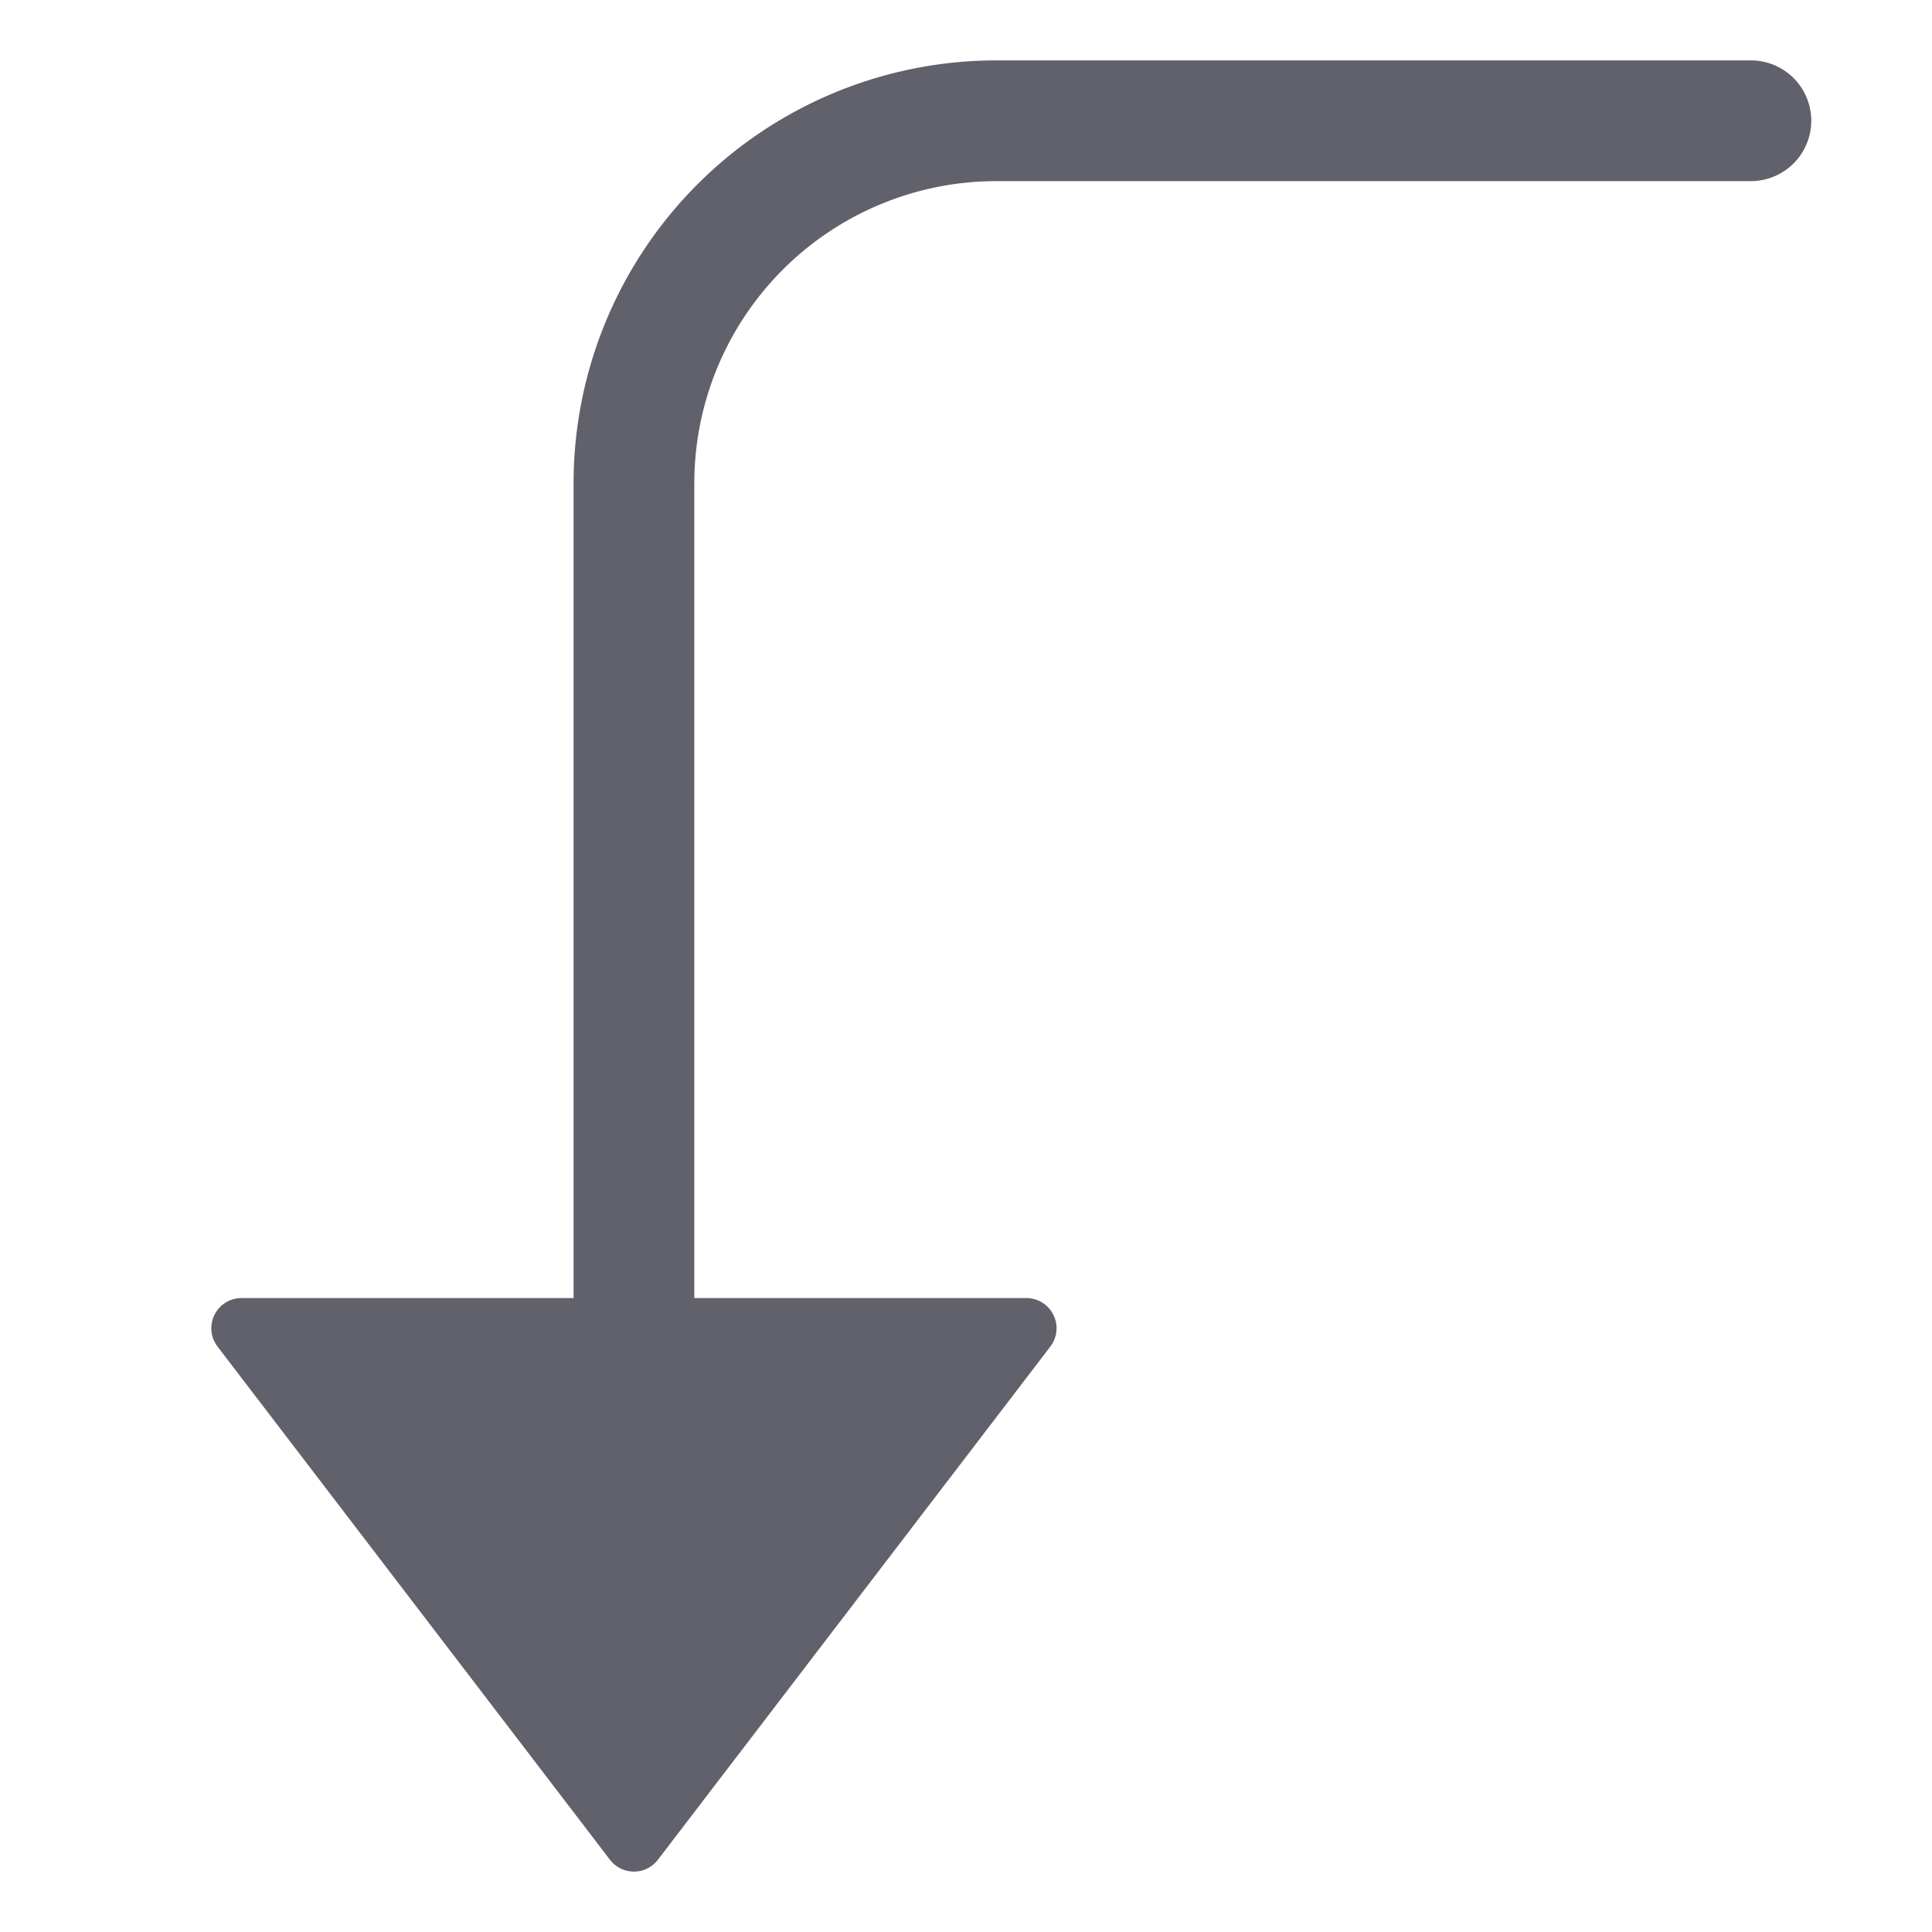 <svg xmlns="http://www.w3.org/2000/svg" height="24" width="24" viewBox="0 0 64 64"><path d="M58,2H33A14.015,14.015,0,0,0,19,16V43H8a1,1,0,0,0-.794,1.607l13,17a1,1,0,0,0,1.588,0l13-17A1,1,0,0,0,34,43H23V16A10.011,10.011,0,0,1,33,6H58a2,2,0,0,0,0-4Z" fill="#61616b"></path></svg>